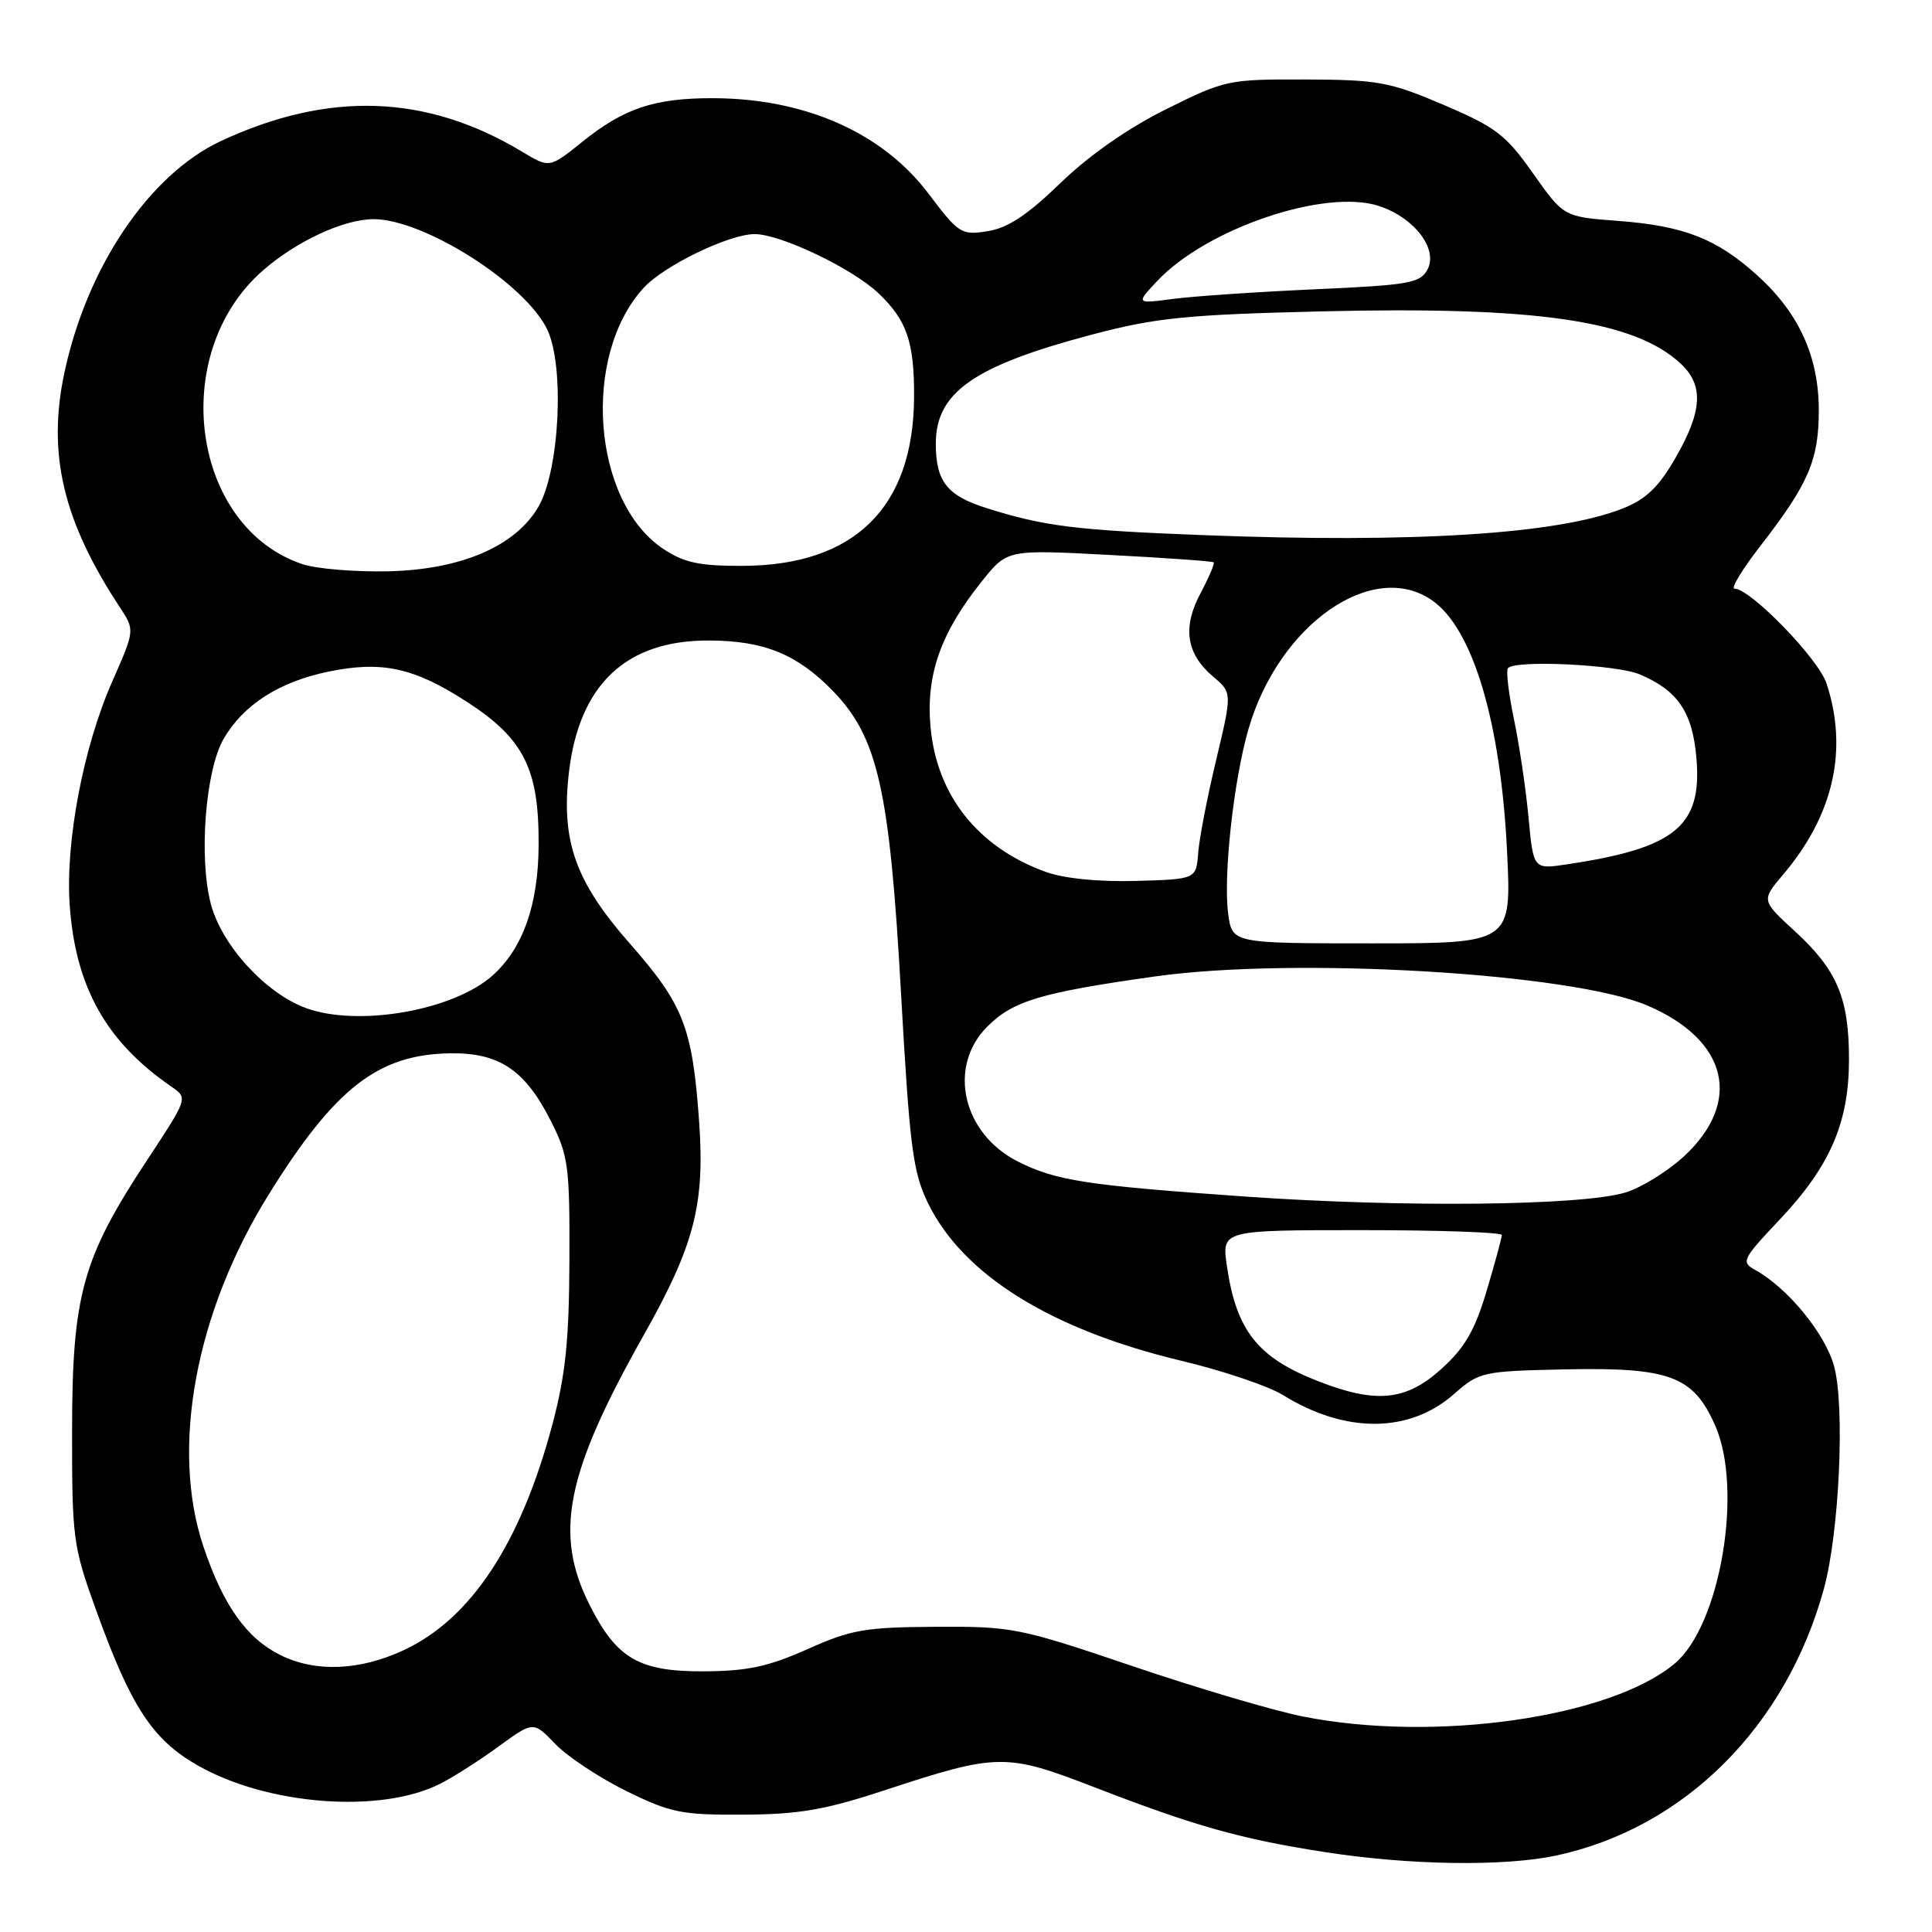 <?xml version="1.0" encoding="UTF-8" standalone="no"?>
<!DOCTYPE svg PUBLIC "-//W3C//DTD SVG 1.1//EN" "http://www.w3.org/Graphics/SVG/1.1/DTD/svg11.dtd" >
<svg xmlns="http://www.w3.org/2000/svg" xmlns:xlink="http://www.w3.org/1999/xlink" version="1.1" viewBox="0 0 256 256">
 <g >
 <path fill="currentColor"
d=" M 206.20 245.87 C 223.19 242.23 236.67 228.79 241.68 210.50 C 243.72 203.04 244.48 186.38 243.03 181.04 C 241.84 176.69 236.86 170.63 232.53 168.25 C 230.68 167.24 230.88 166.82 235.79 161.63 C 242.50 154.53 245.00 148.77 245.00 140.38 C 245.00 132.25 243.44 128.55 237.84 123.40 C 233.38 119.31 233.38 119.31 236.26 115.90 C 242.96 108.01 244.92 99.35 242.02 90.55 C 240.93 87.26 231.94 78.00 229.83 78.00 C 229.30 78.00 230.87 75.41 233.33 72.25 C 239.64 64.10 241.00 60.94 241.00 54.37 C 241.00 47.24 238.36 41.46 232.83 36.47 C 227.48 31.63 223.13 29.93 214.41 29.27 C 207.20 28.73 207.20 28.73 203.14 22.98 C 199.54 17.87 198.22 16.85 191.29 13.90 C 184.15 10.85 182.63 10.57 173.00 10.53 C 162.74 10.50 162.32 10.59 154.50 14.48 C 149.45 16.99 144.30 20.59 140.52 24.25 C 136.15 28.48 133.55 30.21 130.88 30.63 C 127.38 31.19 127.05 30.98 123.01 25.63 C 116.91 17.56 106.63 13.02 94.40 13.01 C 86.72 13.00 82.65 14.36 77.16 18.79 C 72.81 22.29 72.81 22.29 69.16 20.09 C 56.53 12.49 43.57 12.03 29.29 18.68 C 19.77 23.12 11.48 35.41 8.51 49.50 C 6.26 60.19 8.37 69.07 15.90 80.50 C 17.87 83.50 17.87 83.50 14.87 90.31 C 11.02 99.04 8.64 111.62 9.24 120.00 C 10.02 130.83 14.09 138.06 22.73 144.00 C 24.91 145.50 24.91 145.50 19.46 153.77 C 10.92 166.72 9.57 171.59 9.55 189.50 C 9.54 203.87 9.67 204.87 12.73 213.34 C 17.34 226.14 20.19 230.50 26.18 233.92 C 35.46 239.22 50.47 240.35 58.34 236.35 C 60.08 235.47 63.57 233.24 66.09 231.40 C 70.68 228.06 70.68 228.06 73.58 231.09 C 75.18 232.75 79.40 235.55 82.97 237.31 C 88.85 240.20 90.30 240.50 98.48 240.45 C 105.80 240.42 109.29 239.82 117.00 237.29 C 132.27 232.27 133.23 232.26 145.15 236.87 C 158.34 241.97 164.43 243.69 175.55 245.41 C 186.76 247.16 199.30 247.34 206.20 245.87 Z  M 172.62 227.44 C 168.83 226.69 158.70 223.70 150.12 220.79 C 135.08 215.69 134.11 215.50 124.00 215.56 C 114.64 215.61 112.79 215.93 107.00 218.52 C 101.83 220.83 99.03 221.43 93.32 221.46 C 84.66 221.51 81.69 219.78 78.09 212.59 C 73.38 203.19 74.99 195.20 85.25 177.00 C 92.01 165.01 93.41 159.63 92.64 148.65 C 91.75 136.12 90.58 133.13 83.45 125.02 C 76.24 116.82 74.32 111.43 75.39 102.31 C 76.76 90.66 83.00 84.81 93.99 84.87 C 101.25 84.90 105.63 86.69 110.35 91.54 C 116.32 97.69 117.88 104.59 119.39 131.61 C 120.53 151.90 120.96 155.28 122.93 159.35 C 127.55 168.91 139.27 176.20 156.62 180.33 C 162.06 181.63 168.07 183.66 170.00 184.85 C 178.25 189.97 186.73 189.93 192.64 184.74 C 196.02 181.77 196.40 181.69 207.31 181.45 C 221.25 181.16 224.37 182.32 227.26 188.87 C 231.01 197.32 227.96 215.33 221.93 220.41 C 213.38 227.60 190.10 230.92 172.62 227.44 Z  M 37.18 219.32 C 32.69 217.10 29.60 212.77 26.98 205.00 C 22.55 191.90 25.90 173.85 35.66 158.19 C 44.43 144.12 50.12 139.71 59.67 139.57 C 66.17 139.48 69.58 141.78 73.00 148.55 C 75.31 153.12 75.50 154.53 75.45 167.00 C 75.41 177.68 74.93 182.24 73.17 188.84 C 68.98 204.53 62.39 214.51 53.51 218.65 C 47.65 221.38 41.84 221.61 37.18 219.32 Z  M 174.64 183.01 C 166.63 179.88 163.82 176.32 162.57 167.75 C 161.88 163.00 161.88 163.00 180.44 163.00 C 190.65 163.00 199.00 163.29 199.00 163.64 C 199.00 164.00 198.10 167.32 196.99 171.04 C 195.42 176.30 194.10 178.58 190.99 181.39 C 186.30 185.63 182.35 186.02 174.64 183.01 Z  M 165.00 158.55 C 143.94 157.07 139.94 156.45 134.90 153.92 C 127.53 150.22 125.51 141.34 130.83 136.02 C 134.23 132.62 137.91 131.52 153.00 129.39 C 171.55 126.77 208.21 128.93 218.27 133.23 C 228.92 137.78 230.93 145.94 223.19 153.17 C 221.02 155.18 217.51 157.37 215.38 158.01 C 209.60 159.77 185.94 160.02 165.00 158.55 Z  M 40.50 133.56 C 35.20 131.60 29.43 125.31 27.96 119.86 C 26.31 113.76 27.21 102.04 29.65 97.87 C 32.27 93.37 36.99 90.35 43.50 89.00 C 50.59 87.53 54.84 88.45 61.84 92.98 C 69.43 97.88 71.43 101.88 71.37 112.00 C 71.33 119.86 69.31 125.61 65.32 129.21 C 60.14 133.90 47.44 136.12 40.50 133.56 Z  M 162.74 121.06 C 162.07 116.08 163.47 103.32 165.44 96.57 C 169.46 82.73 181.90 74.04 189.79 79.57 C 195.18 83.34 198.85 95.67 199.69 112.75 C 200.29 125.00 200.29 125.00 181.78 125.00 C 163.26 125.00 163.26 125.00 162.74 121.06 Z  M 138.56 115.53 C 129.60 112.29 124.12 105.40 123.30 96.33 C 122.67 89.41 124.66 83.79 130.17 76.94 C 133.48 72.82 133.48 72.82 146.99 73.53 C 154.42 73.92 160.64 74.36 160.81 74.51 C 160.98 74.66 160.20 76.49 159.09 78.58 C 156.65 83.13 157.17 86.62 160.74 89.65 C 163.27 91.79 163.27 91.79 161.16 100.65 C 159.99 105.52 158.91 111.08 158.77 113.00 C 158.50 116.50 158.50 116.50 150.50 116.73 C 145.54 116.86 141.00 116.41 138.56 115.53 Z  M 202.54 108.35 C 202.19 104.58 201.32 98.69 200.60 95.27 C 199.89 91.84 199.53 88.80 199.82 88.52 C 200.91 87.42 214.22 88.07 217.28 89.36 C 222.34 91.50 224.28 94.39 224.79 100.50 C 225.54 109.48 221.99 112.38 207.64 114.53 C 203.18 115.20 203.18 115.20 202.54 108.35 Z  M 40.09 74.76 C 25.35 69.84 22.22 46.92 34.79 35.88 C 39.23 31.98 45.55 29.04 49.50 29.04 C 56.19 29.04 69.63 37.58 72.52 43.68 C 74.84 48.56 74.14 62.36 71.33 67.17 C 68.29 72.38 61.13 75.46 51.53 75.70 C 47.11 75.80 41.97 75.38 40.09 74.76 Z  M 87.90 72.74 C 78.48 66.48 77.02 47.14 85.30 38.13 C 88.01 35.18 96.62 31.02 100.00 31.02 C 103.41 31.02 112.87 35.53 116.35 38.81 C 120.17 42.41 121.16 45.32 121.12 52.69 C 121.02 67.27 113.21 74.93 98.40 74.98 C 92.67 75.00 90.64 74.56 87.90 72.74 Z  M 159.50 70.91 C 142.55 70.26 138.37 69.74 130.74 67.33 C 125.48 65.68 124.00 63.79 124.00 58.79 C 124.00 51.96 129.06 48.45 144.90 44.28 C 153.19 42.10 157.30 41.69 175.05 41.26 C 203.61 40.57 216.61 42.46 222.74 48.22 C 225.76 51.07 225.58 54.46 222.04 60.62 C 219.81 64.51 218.14 66.13 215.06 67.36 C 206.53 70.77 187.41 71.99 159.50 70.91 Z  M 153.32 37.25 C 159.89 30.25 175.66 24.93 182.77 27.31 C 187.47 28.89 190.59 33.02 189.14 35.73 C 188.19 37.51 186.67 37.78 174.29 38.33 C 166.71 38.67 158.25 39.24 155.50 39.60 C 150.50 40.26 150.50 40.26 153.32 37.25 Z "/>
</g>
</svg>